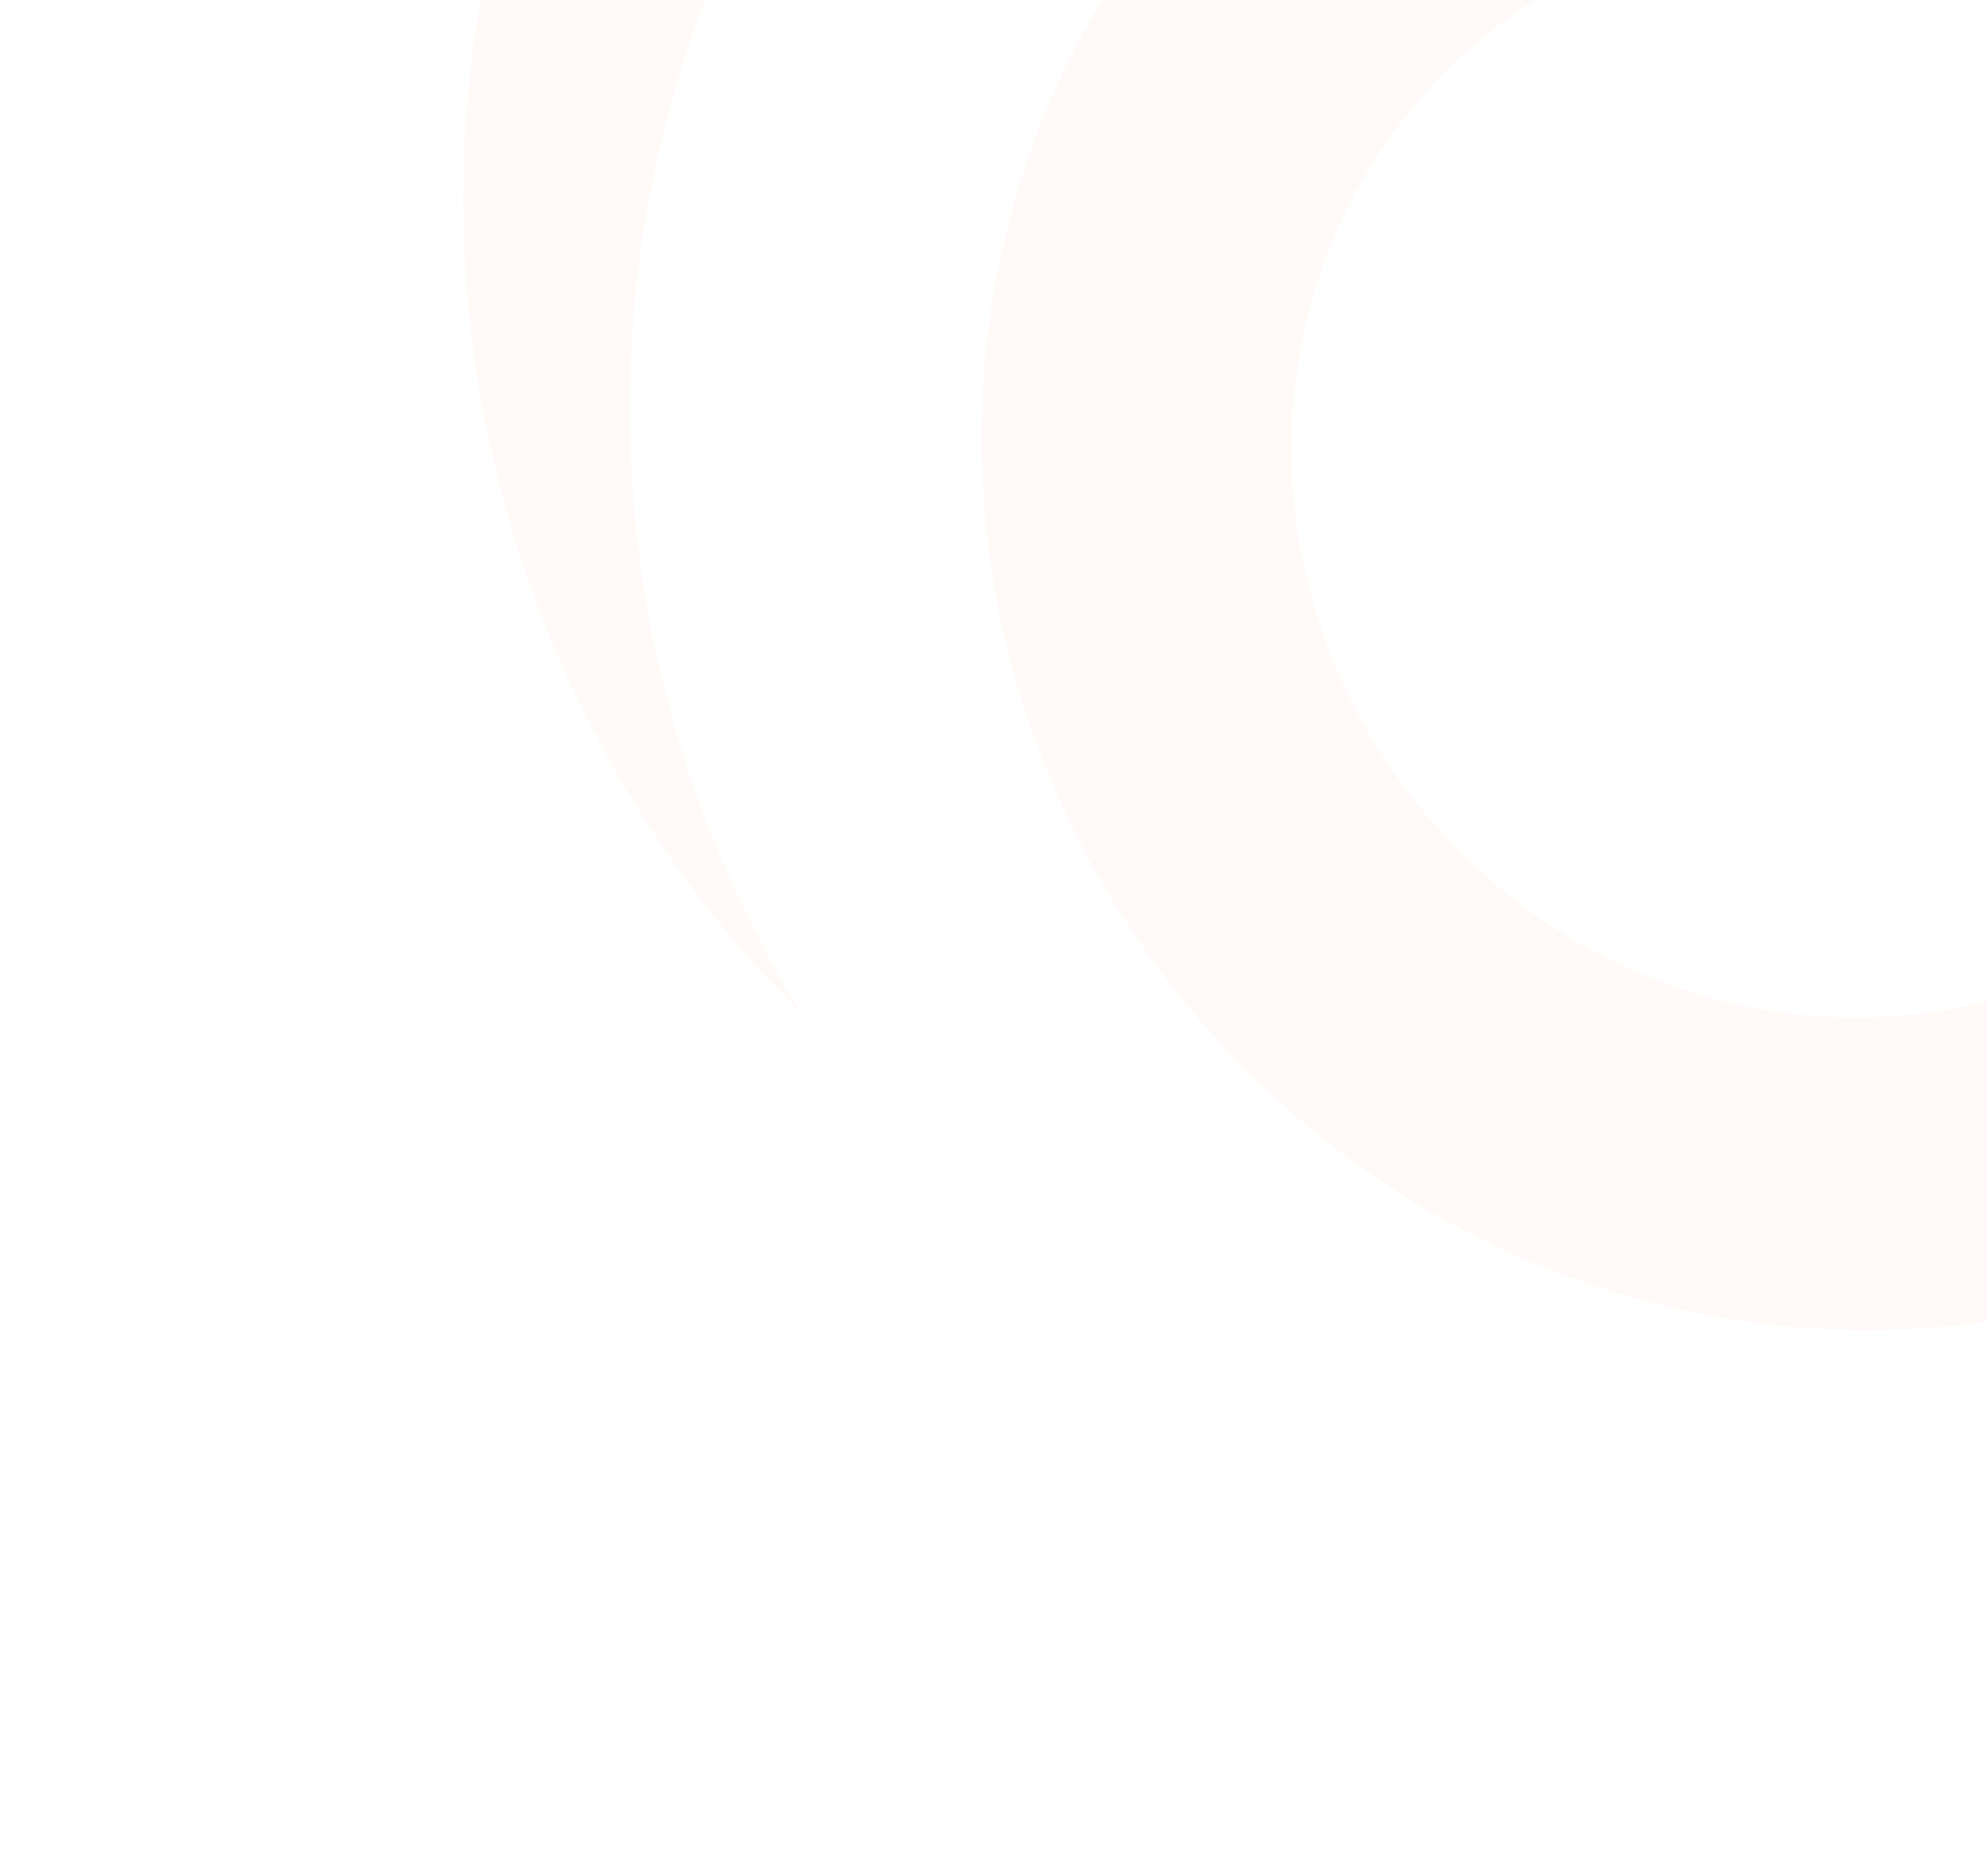 <svg width="357" height="337" viewBox="0 0 357 337" fill="none" xmlns="http://www.w3.org/2000/svg">
<g opacity="0.4" clip-path="url(#clip0_4477_36169)">
<path d="M232.769 -39.226C167.099 12.393 157.342 109.435 210.917 177.593C264.493 245.752 361.093 259.191 426.763 207.572C492.432 155.952 502.19 58.911 448.615 -9.247C395.039 -77.406 298.439 -90.845 232.769 -39.226ZM391.561 162.789C349.76 195.646 288.216 187.096 254.079 143.666C219.941 100.237 226.169 38.414 267.97 5.557C309.771 -27.301 371.316 -18.75 405.453 24.679C439.591 68.109 433.363 129.931 391.561 162.789Z" fill="#FE6B02" fill-opacity="0.08"/>
<path d="M190.361 -86.304C272.48 -150.852 389.352 -141.405 461.97 -68.111C457.78 -74.969 453.343 -81.632 448.314 -88.03C377.912 -177.596 249.125 -193.8 160.576 -124.197C72.027 -54.594 57.354 74.377 127.756 163.942C132.785 170.34 138.212 176.225 143.886 181.917C89.818 94.041 108.243 -21.756 190.361 -86.304Z" fill="#FE6B02" fill-opacity="0.08"/>
</g>
<defs>
<clipPath id="clip0_4477_36169">
<rect width="407.734" height="425.334" fill="white" transform="translate(0.297 1.789) rotate(-38.169)"/>
</clipPath>
</defs>
</svg>
